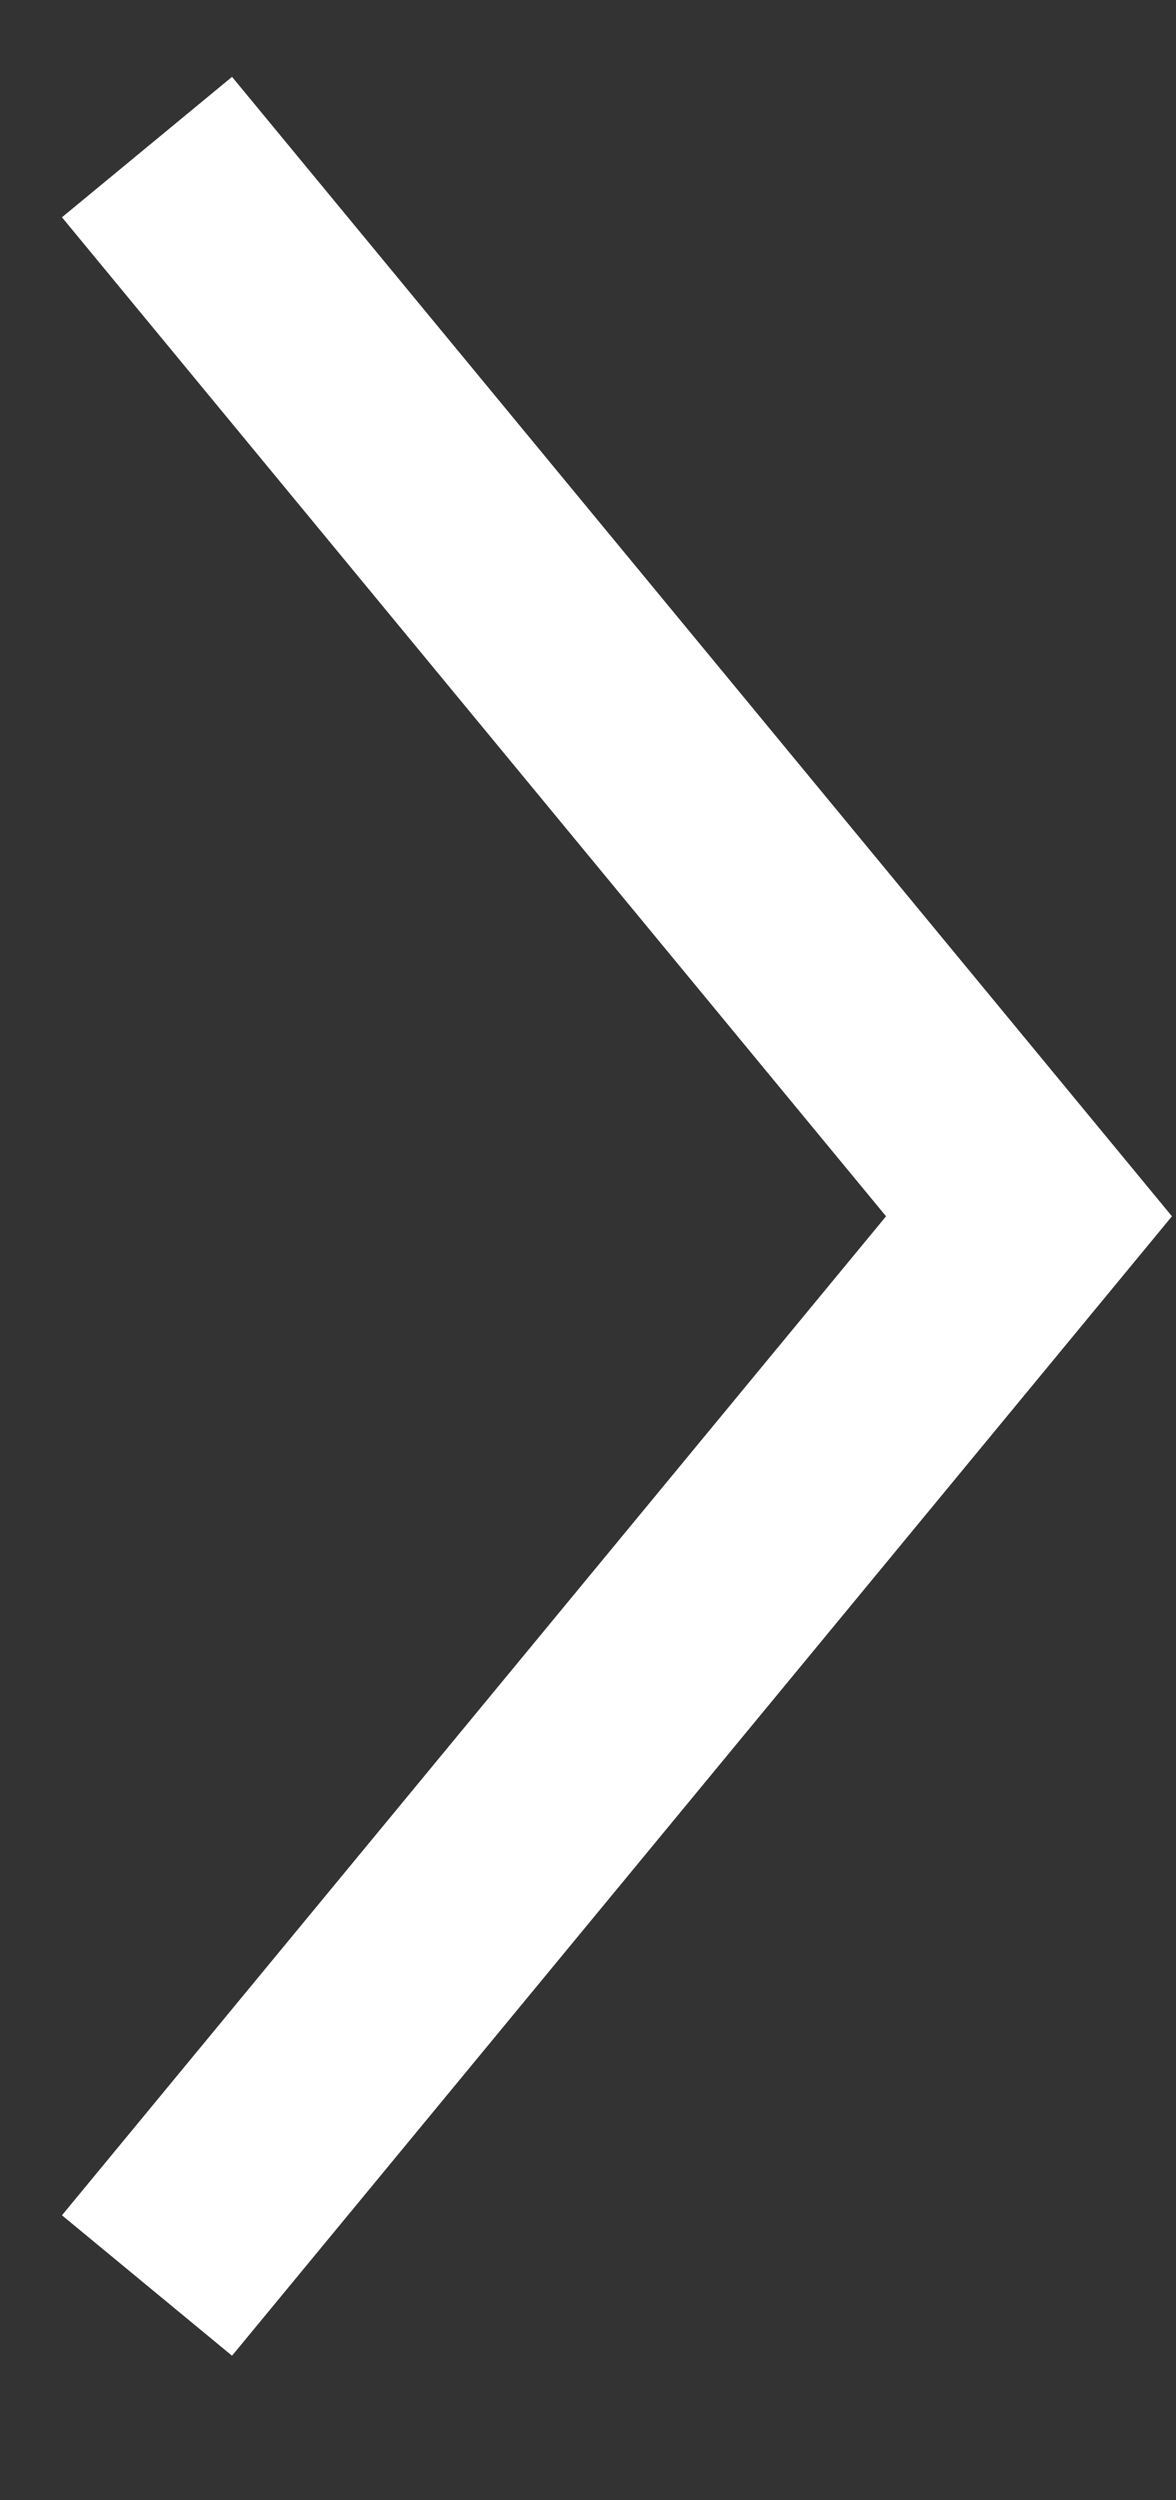 <svg width="8" height="17" viewBox="0 0 8 17" fill="none" xmlns="http://www.w3.org/2000/svg">
<rect x="0" y="0" width="8" height="17" fill="#333333" stroke="none"/>
<path d="M1 15.54L7 8.27L1 1" stroke="white" stroke-width="1.5"/>
</svg>
